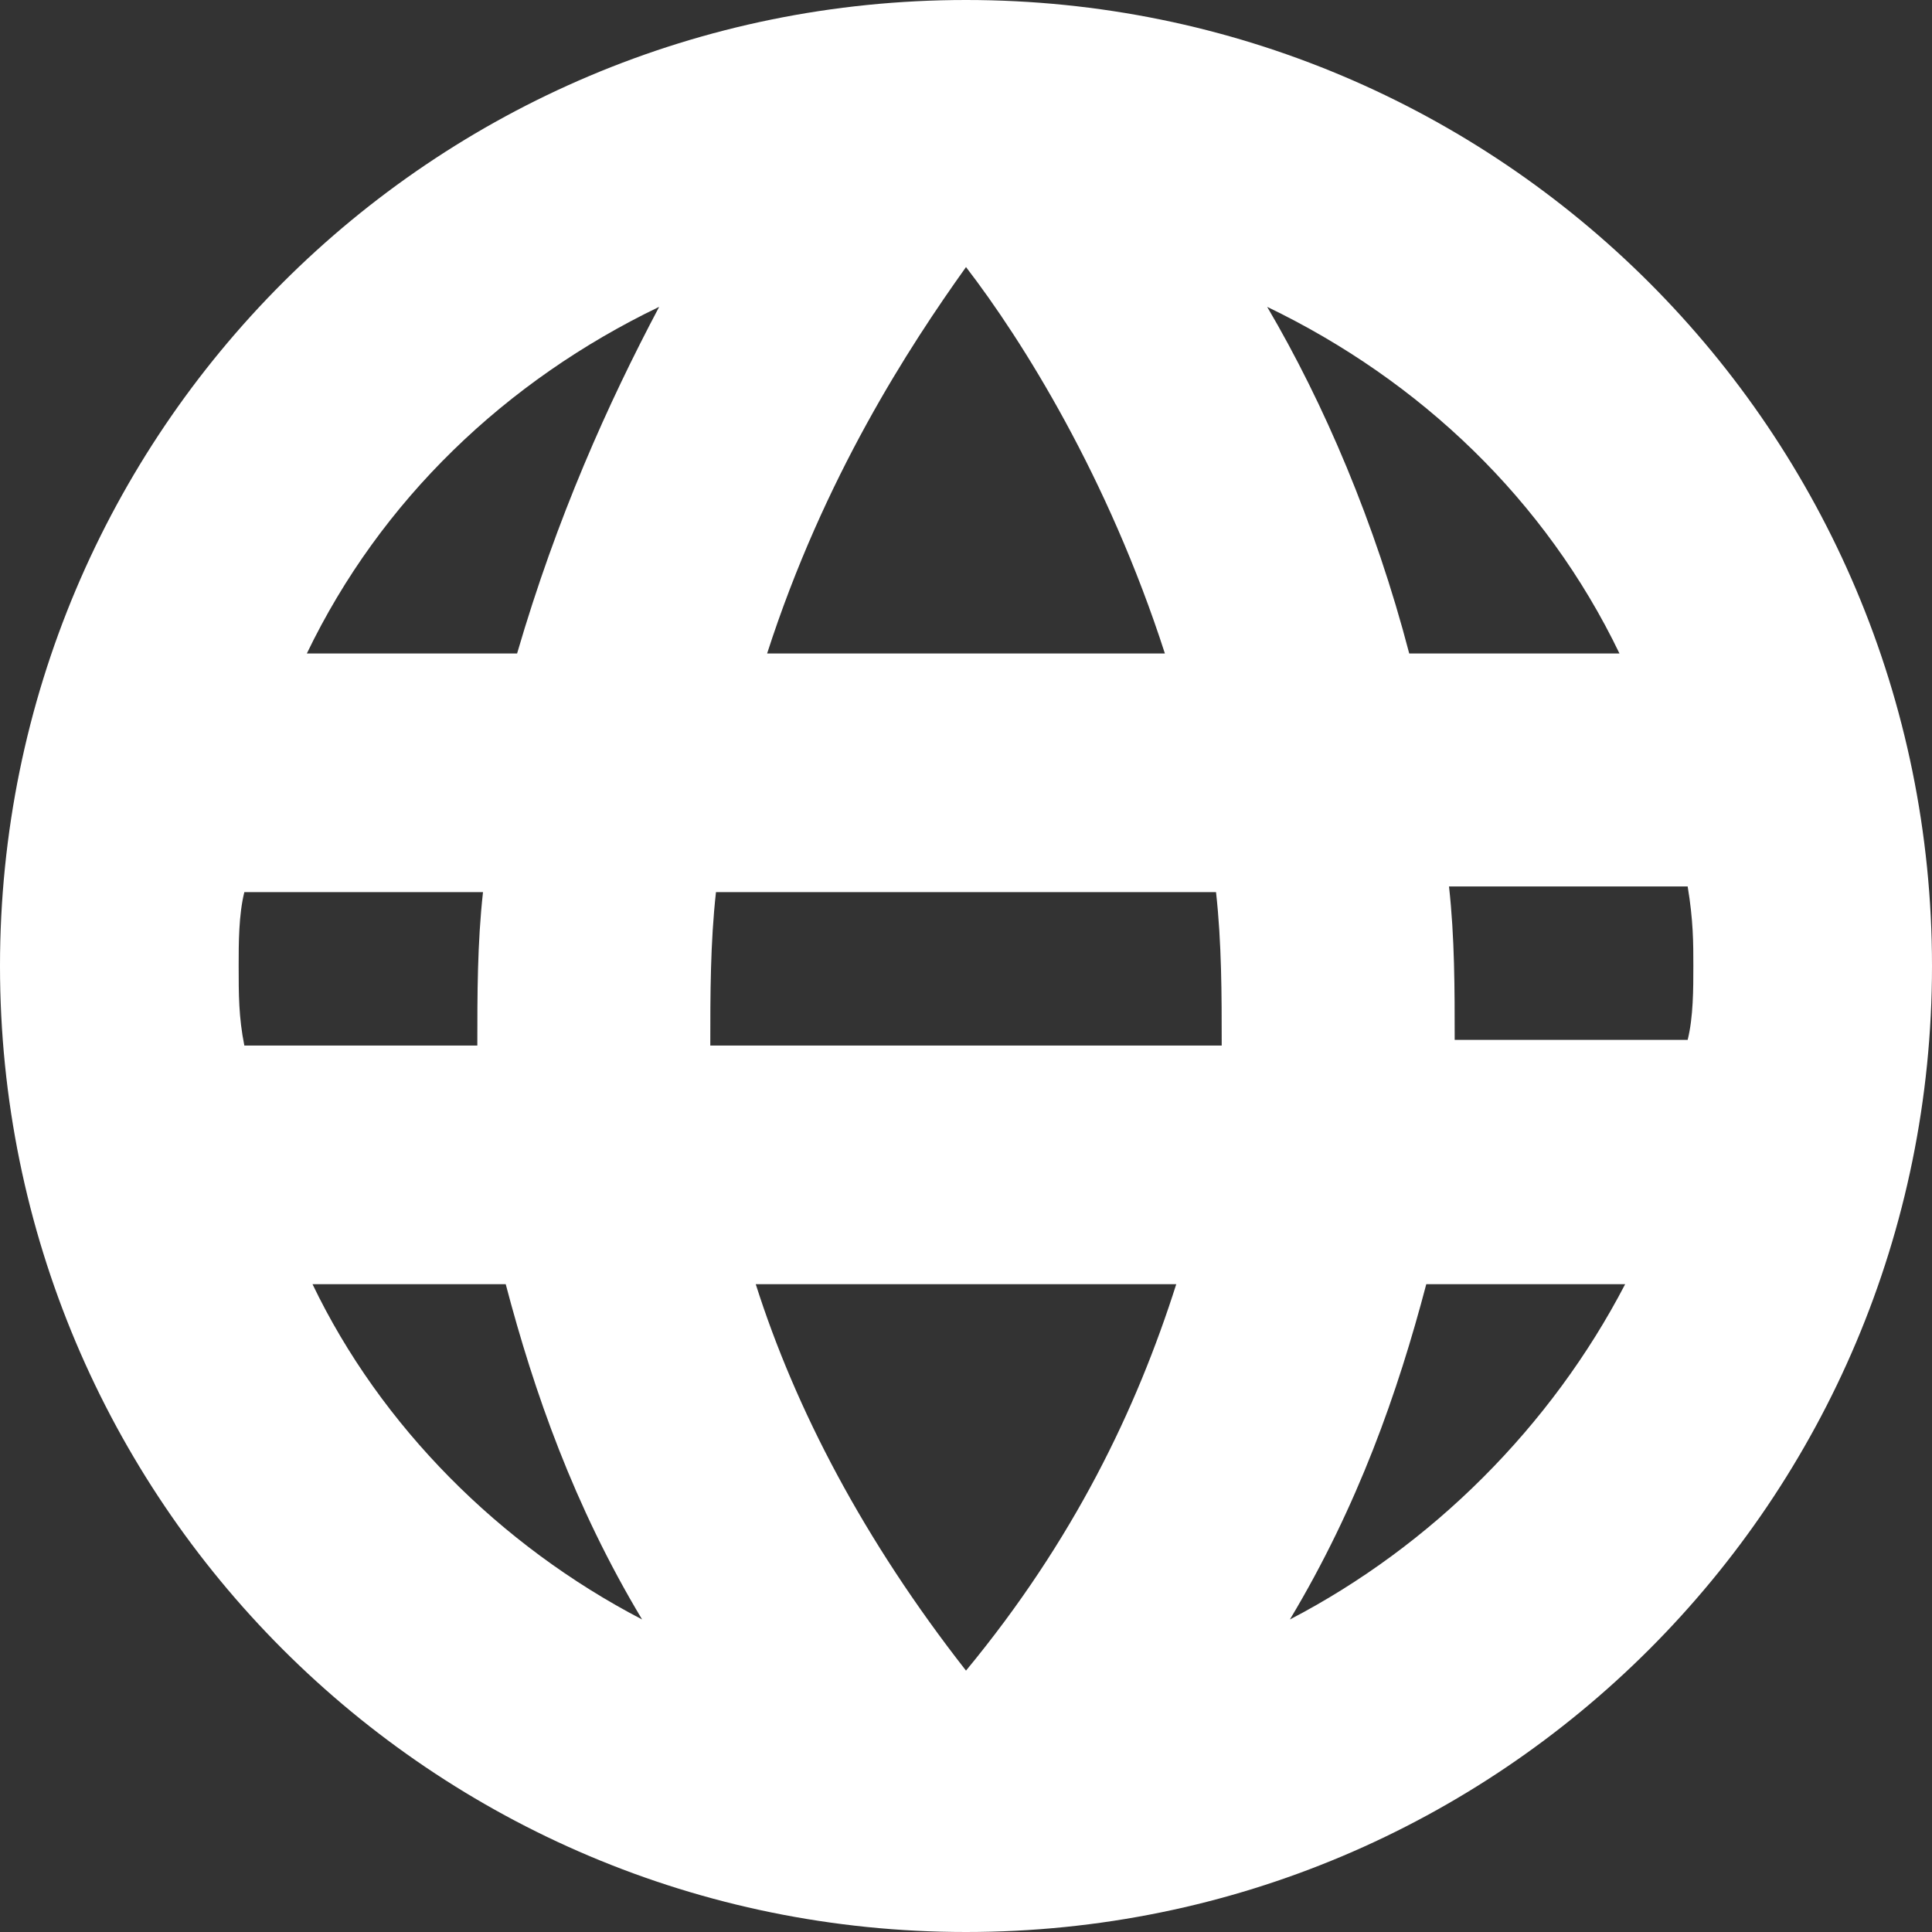 <svg id="icon" fill="white" xmlns="http://www.w3.org/2000/svg" viewBox="0 0 34 34">
  <rect x="0" y="0" width="34" height="34" fill="#333333" stroke="none"/>
  <g id="Layer_1">
    <path class="cls-1" d="m17,0C7.6,0,0,7.6,0,17s7.6,17,17,17,17-7.6,17-17S26.4,0,17,0Zm11.5,11.5h-3.7c-.6-2.3-1.5-4.4-2.5-6.1,2.7,1.3,4.9,3.4,6.2,6.1Zm1.3,5.5c0,.4,0,.9-.1,1.3h-4.1c0-.9,0-1.8-.1-2.7h4.2c.1.6.1,1,.1,1.4Zm-17.3,1.4c0-.9,0-1.8.1-2.7h8.8c.1.9.1,1.8.1,2.7h-9Zm8.2,4.2c-.7,2.2-1.8,4.5-3.7,6.8-1.8-2.3-3-4.6-3.7-6.8h7.4Zm-16.5-5.6c0-.4,0-.9.1-1.3h4.2c-.1.9-.1,1.8-.1,2.7h-4.1c-.1-.5-.1-.9-.1-1.4Zm9.3-5.5c1-3.1,2.5-5.4,3.5-6.8,1,1.3,2.5,3.7,3.5,6.8h-7Zm-1.9-6.1c-.9,1.7-1.8,3.7-2.5,6.1h-3.7c1.3-2.7,3.5-4.8,6.2-6.1Zm-6.1,17.2h3.4c.5,1.9,1.2,3.9,2.4,5.9-2.5-1.3-4.6-3.4-5.8-5.9Zm17.2,5.9c1.2-2,1.9-4,2.4-5.9h3.5c-1.3,2.5-3.4,4.6-5.9,5.9Z"/>
  </g>
</svg>